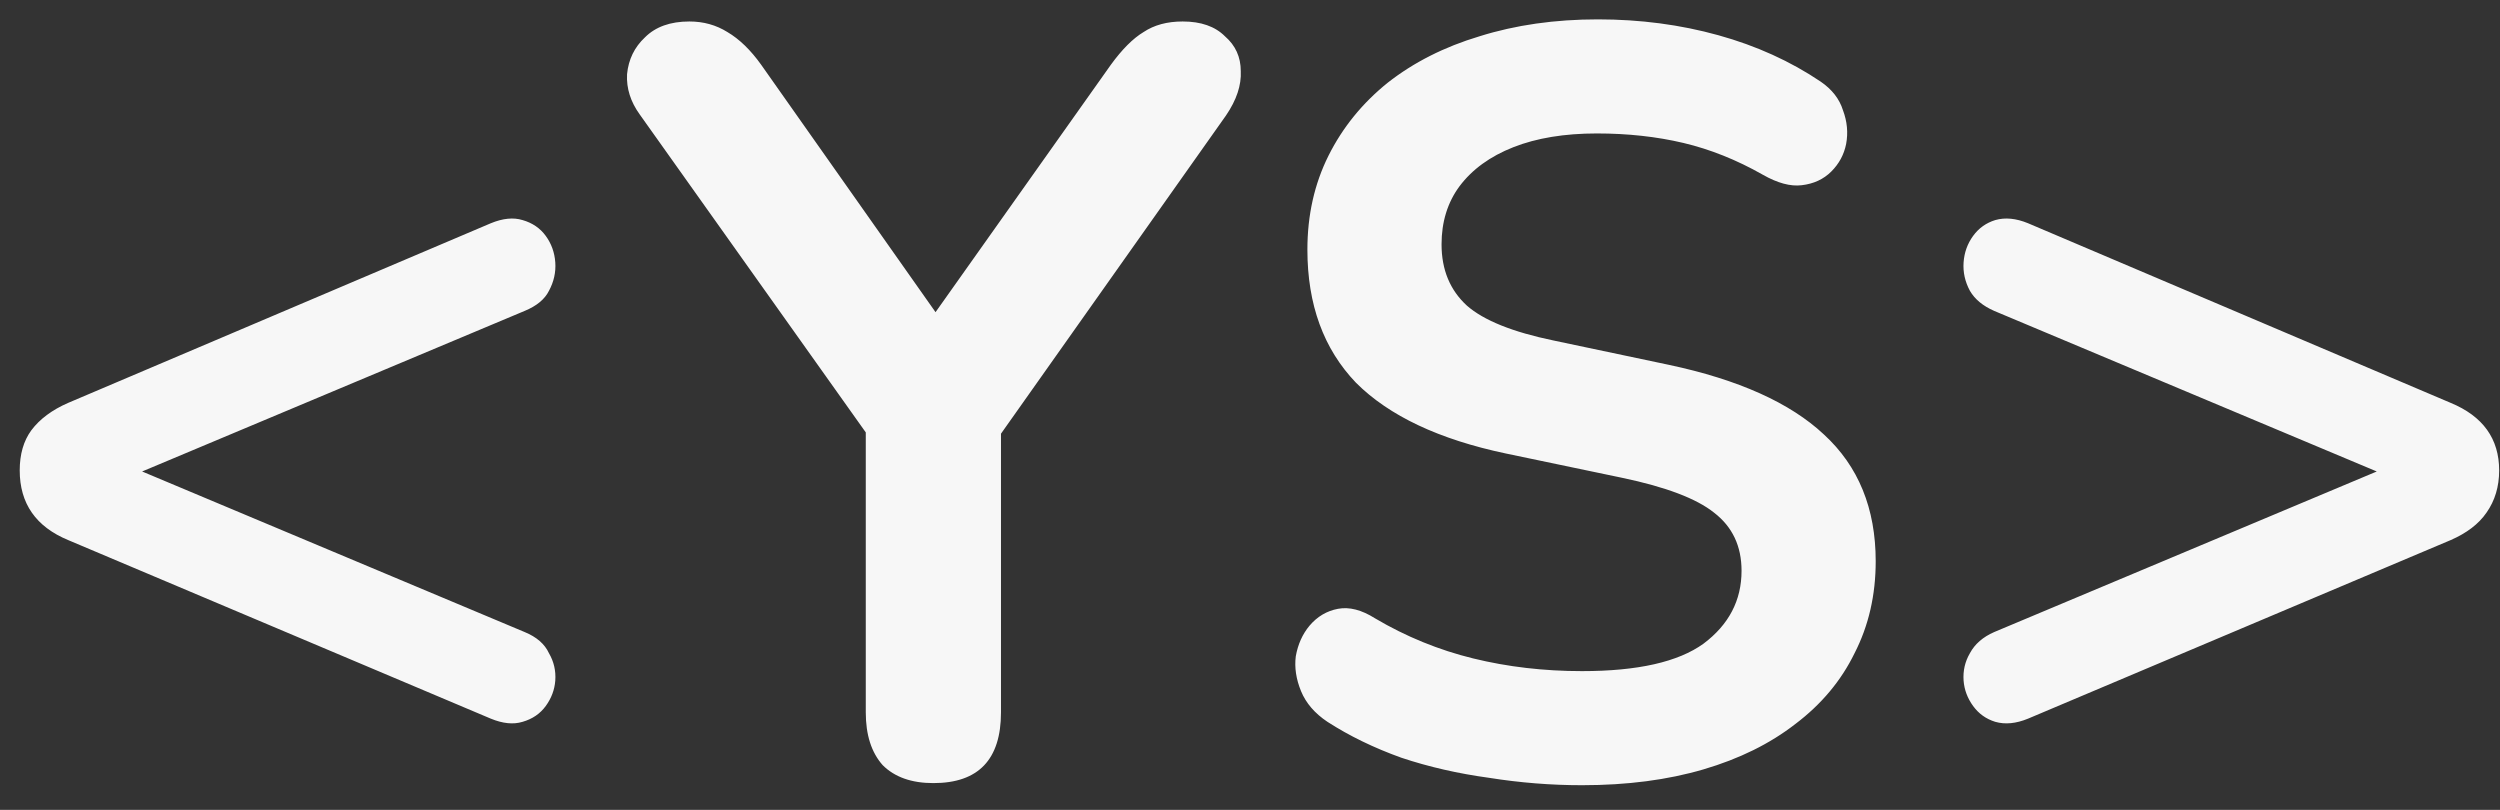 <svg width="71" height="23" viewBox="0 0 71 23" fill="none" xmlns="http://www.w3.org/2000/svg">
<rect x="0" y="0" width="71" height="23" fill="#333333" stroke="none"/>
<path d="M13.94 20.41L1.94 15.34C1.02 14.96 0.56 14.3 0.56 13.36C0.56 12.9 0.67 12.52 0.89 12.22C1.13 11.9 1.48 11.64 1.94 11.44L13.94 6.34C14.28 6.2 14.58 6.17 14.84 6.25C15.12 6.33 15.34 6.48 15.5 6.7C15.66 6.92 15.75 7.17 15.77 7.45C15.79 7.73 15.73 8 15.59 8.26C15.47 8.5 15.24 8.69 14.9 8.83L1.82 14.32V12.46L14.9 17.95C15.24 18.09 15.47 18.29 15.59 18.55C15.73 18.79 15.79 19.05 15.77 19.33C15.75 19.59 15.66 19.83 15.5 20.05C15.34 20.27 15.12 20.42 14.84 20.5C14.58 20.58 14.28 20.55 13.94 20.41ZM26.508 22.24C25.888 22.24 25.408 22.07 25.068 21.73C24.748 21.37 24.588 20.87 24.588 20.23V11.11L25.398 13.42L18.168 3.25C17.908 2.89 17.788 2.51 17.808 2.11C17.848 1.69 18.018 1.34 18.318 1.06C18.618 0.76 19.038 0.61 19.578 0.61C19.978 0.61 20.338 0.71 20.658 0.91C20.998 1.11 21.318 1.42 21.618 1.84L26.988 9.46H26.148L31.548 1.84C31.868 1.4 32.178 1.09 32.478 0.91C32.778 0.71 33.148 0.61 33.588 0.61C34.108 0.61 34.508 0.75 34.788 1.03C35.088 1.29 35.238 1.62 35.238 2.02C35.258 2.42 35.118 2.84 34.818 3.28L27.648 13.42L28.428 11.11V20.23C28.428 21.57 27.788 22.24 26.508 22.24ZM44.93 22.3C44.05 22.3 43.17 22.23 42.29 22.09C41.41 21.97 40.58 21.78 39.8 21.52C39.02 21.24 38.32 20.9 37.7 20.5C37.34 20.26 37.09 19.97 36.95 19.63C36.81 19.29 36.76 18.96 36.8 18.64C36.86 18.3 36.99 18.01 37.19 17.77C37.41 17.51 37.68 17.35 38 17.29C38.32 17.23 38.67 17.32 39.05 17.56C39.93 18.08 40.86 18.46 41.84 18.7C42.82 18.94 43.85 19.06 44.93 19.06C46.51 19.06 47.66 18.8 48.38 18.28C49.1 17.74 49.46 17.05 49.46 16.21C49.46 15.51 49.2 14.96 48.68 14.56C48.18 14.16 47.31 13.83 46.07 13.57L42.77 12.88C40.87 12.48 39.45 11.81 38.51 10.87C37.59 9.91 37.13 8.65 37.13 7.09C37.13 6.11 37.33 5.22 37.73 4.42C38.13 3.62 38.69 2.93 39.41 2.35C40.15 1.77 41.02 1.33 42.02 1.03C43.04 0.71 44.16 0.55 45.38 0.55C46.58 0.55 47.72 0.7 48.8 1C49.88 1.3 50.85 1.74 51.71 2.32C52.03 2.54 52.24 2.81 52.34 3.13C52.46 3.45 52.49 3.77 52.43 4.09C52.37 4.39 52.23 4.65 52.01 4.87C51.79 5.09 51.51 5.22 51.17 5.26C50.85 5.3 50.48 5.2 50.06 4.96C49.32 4.54 48.57 4.24 47.81 4.06C47.05 3.88 46.23 3.79 45.35 3.79C44.43 3.79 43.64 3.92 42.98 4.18C42.32 4.44 41.81 4.81 41.45 5.29C41.11 5.75 40.94 6.3 40.94 6.94C40.94 7.66 41.18 8.24 41.66 8.68C42.14 9.1 42.96 9.43 44.12 9.67L47.39 10.36C49.37 10.78 50.84 11.44 51.8 12.34C52.78 13.24 53.27 14.44 53.27 15.94C53.27 16.9 53.07 17.77 52.67 18.55C52.29 19.33 51.73 20 50.99 20.56C50.27 21.12 49.4 21.55 48.38 21.85C47.36 22.15 46.21 22.3 44.93 22.3ZM57.596 20.41C57.256 20.55 56.946 20.58 56.666 20.5C56.406 20.42 56.196 20.27 56.036 20.05C55.876 19.83 55.786 19.59 55.766 19.33C55.746 19.05 55.806 18.79 55.946 18.55C56.086 18.29 56.316 18.09 56.636 17.95L69.716 12.46V14.32L56.636 8.83C56.316 8.69 56.086 8.5 55.946 8.26C55.806 8 55.746 7.73 55.766 7.45C55.786 7.17 55.876 6.92 56.036 6.7C56.196 6.48 56.406 6.33 56.666 6.25C56.946 6.17 57.256 6.2 57.596 6.34L69.596 11.44C70.516 11.82 70.976 12.46 70.976 13.36C70.976 13.82 70.856 14.22 70.616 14.56C70.396 14.88 70.056 15.14 69.596 15.34L57.596 20.41Z" fill="#F7F7F7"/>
</svg>
